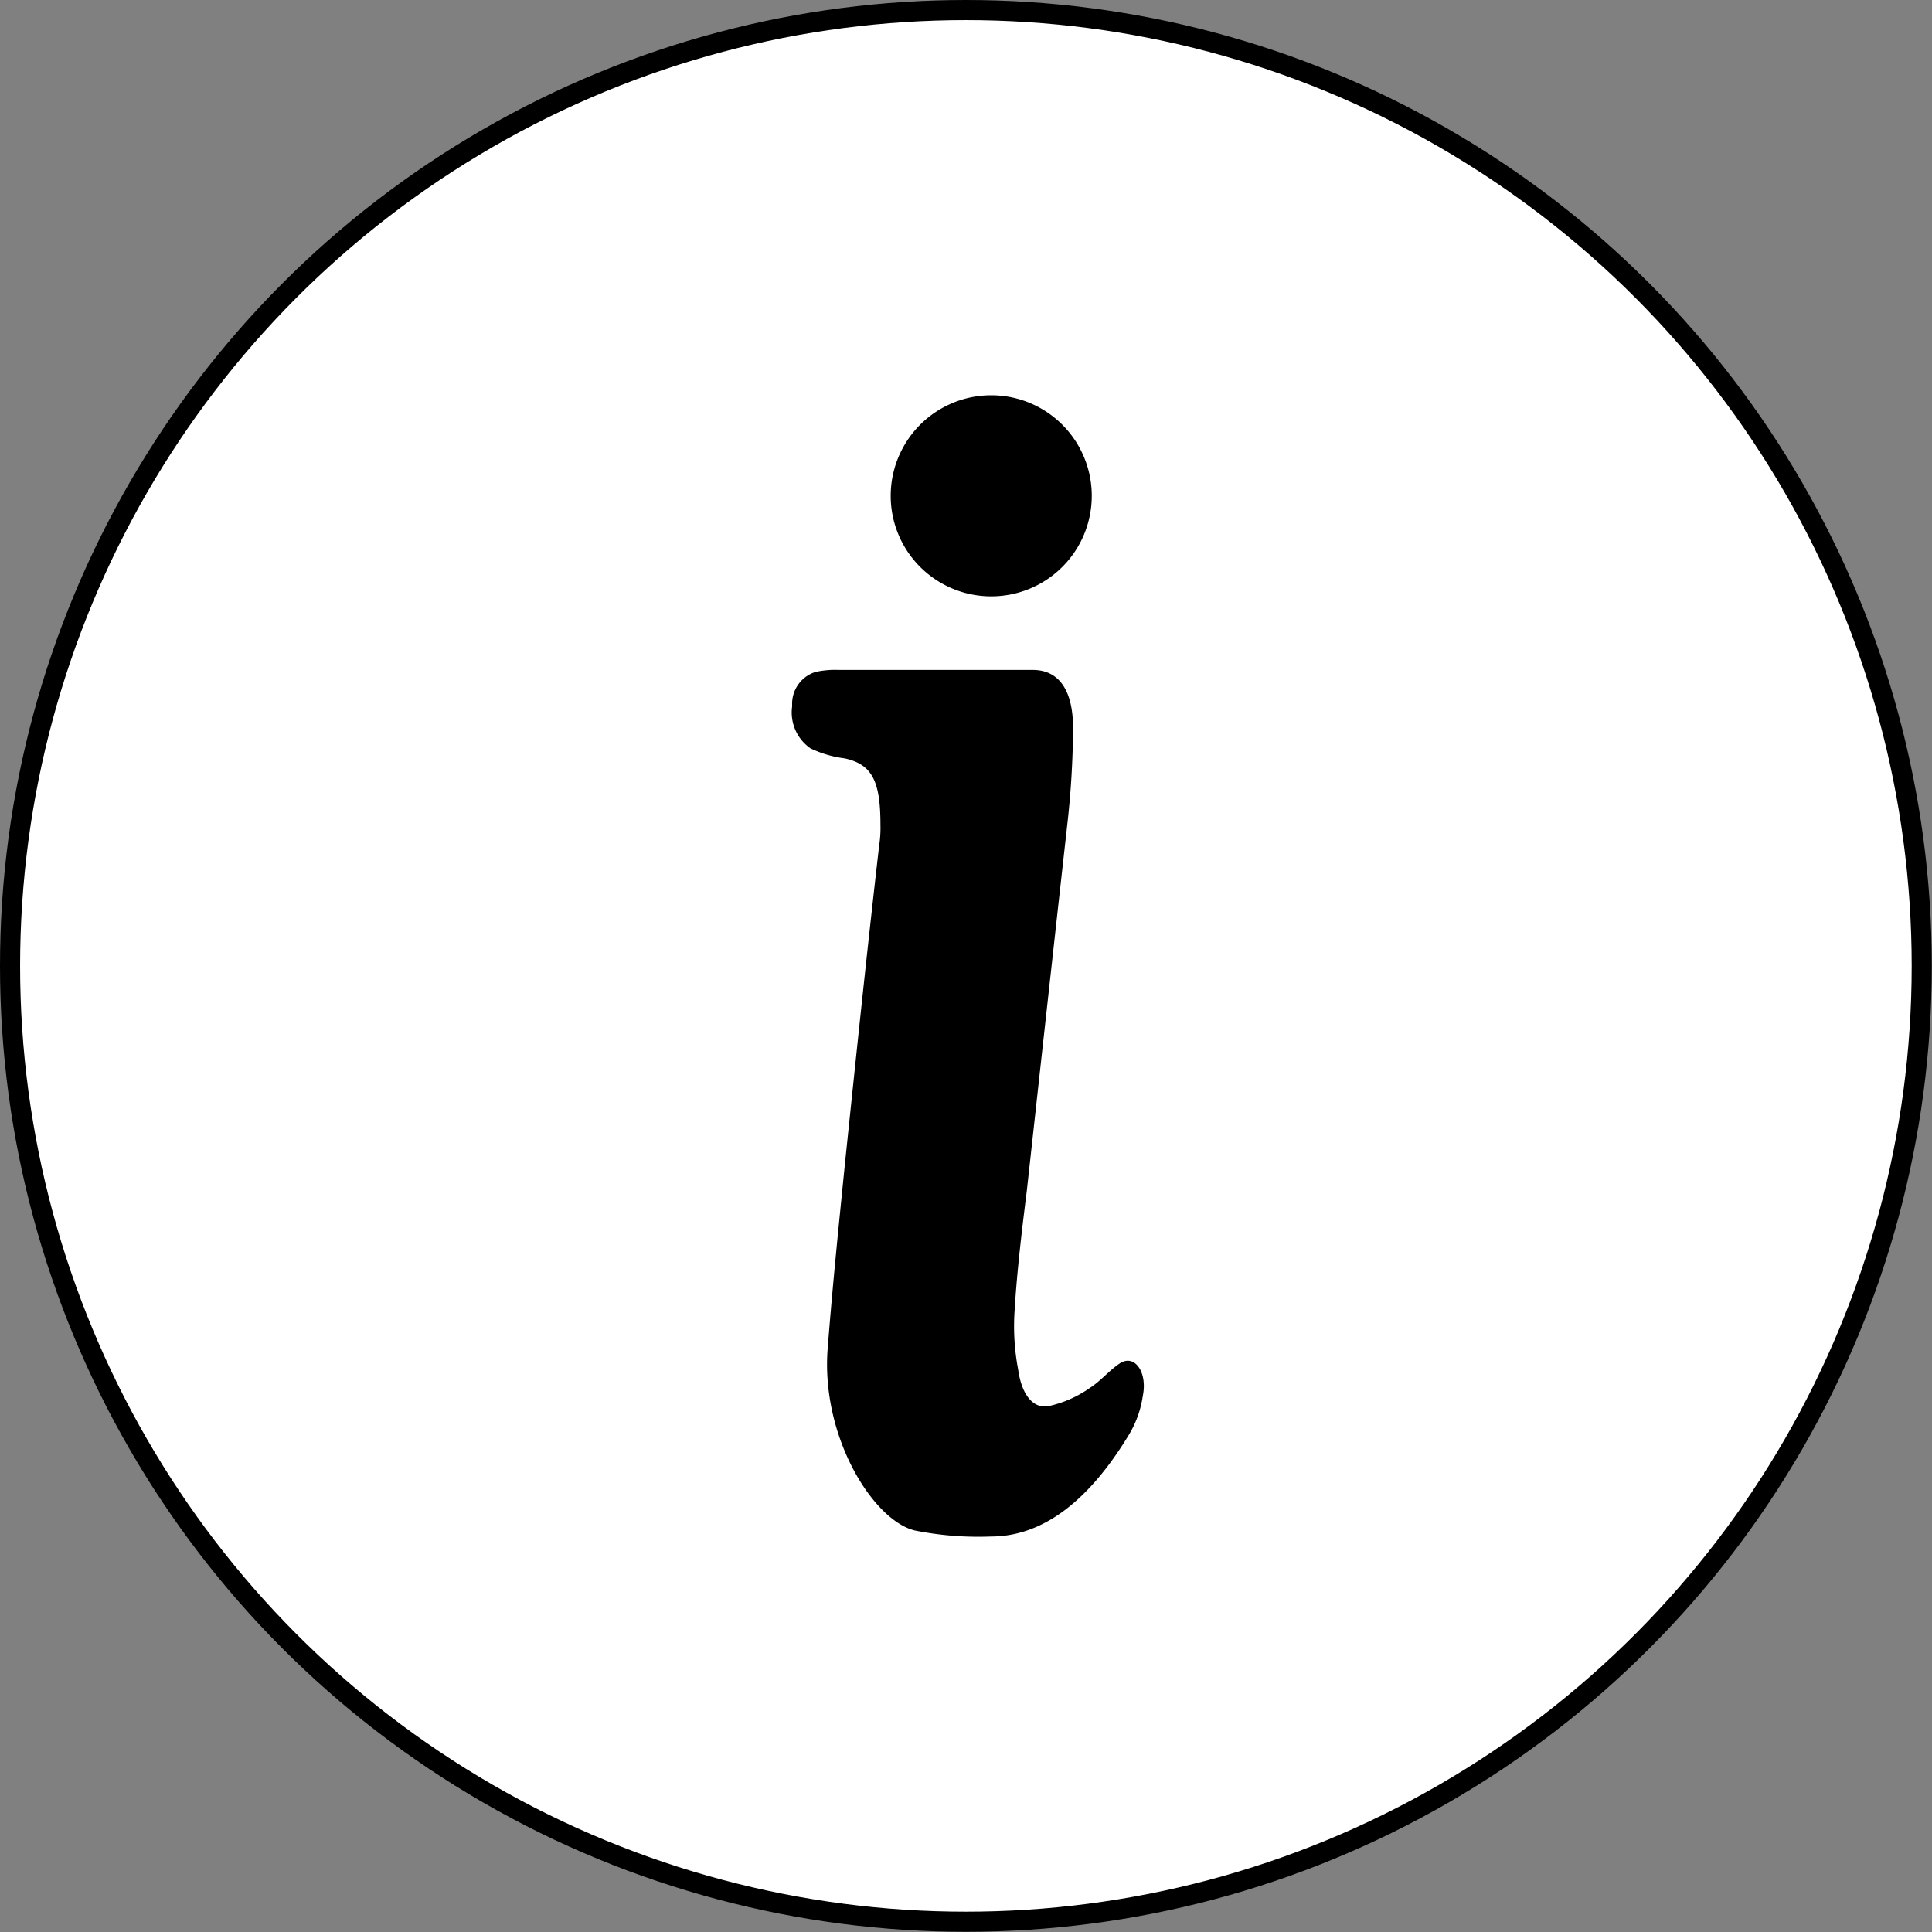 <svg xmlns="http://www.w3.org/2000/svg" viewBox="0 0 96.09 96.09"><rect x="0" y="0" width="96.09" height="96.09" fill="#808080" stroke="none"/><defs><style>.cls-1{fill:#fff;stroke:#000;stroke-miterlimit:10;}</style></defs><title>3</title><g id="Layer_2" data-name="Layer 2"><circle class="cls-1" cx="48.04" cy="48.04" r="47.54"/></g><g id="svg2"><g id="g6"><g id="g8"><path id="path10" d="M48.27,35.28h5.06c1.22,0,2,.9,2,2.9a44.75,44.75,0,0,1-.3,4.9c-.67,6-1.34,12.1-2,18.1-.25,2-.49,4-.61,6a11.49,11.49,0,0,0,.18,2.9c.18,1.3.79,2,1.58,1.8a5.64,5.64,0,0,0,2-.9c.48-.3,1-.9,1.46-1.2.73-.5,1.4.4,1.16,1.6a5.19,5.19,0,0,1-.73,2c-1.89,3.1-4.15,5-6.83,5a16.08,16.08,0,0,1-3.78-.3c-2.08-.5-4.7-4.7-4.33-9.1.24-3.1.55-6.1.85-9.1.55-5.3,1.1-10.6,1.71-15.9a5.6,5.6,0,0,0,.06-1c0-2.2-.43-3-1.77-3.3a5.54,5.54,0,0,1-1.71-.5,2.17,2.17,0,0,1-.91-2.1,1.66,1.66,0,0,1,1.16-1.7,4.52,4.52,0,0,1,1.16-.1Z" transform="translate(-1.96 -1.96)"/><path id="path12" d="M51.26,21.62a5,5,0,1,1,0,10,5,5,0,1,1,0-10Z" transform="translate(-1.96 -1.96)"/></g></g></g></svg>